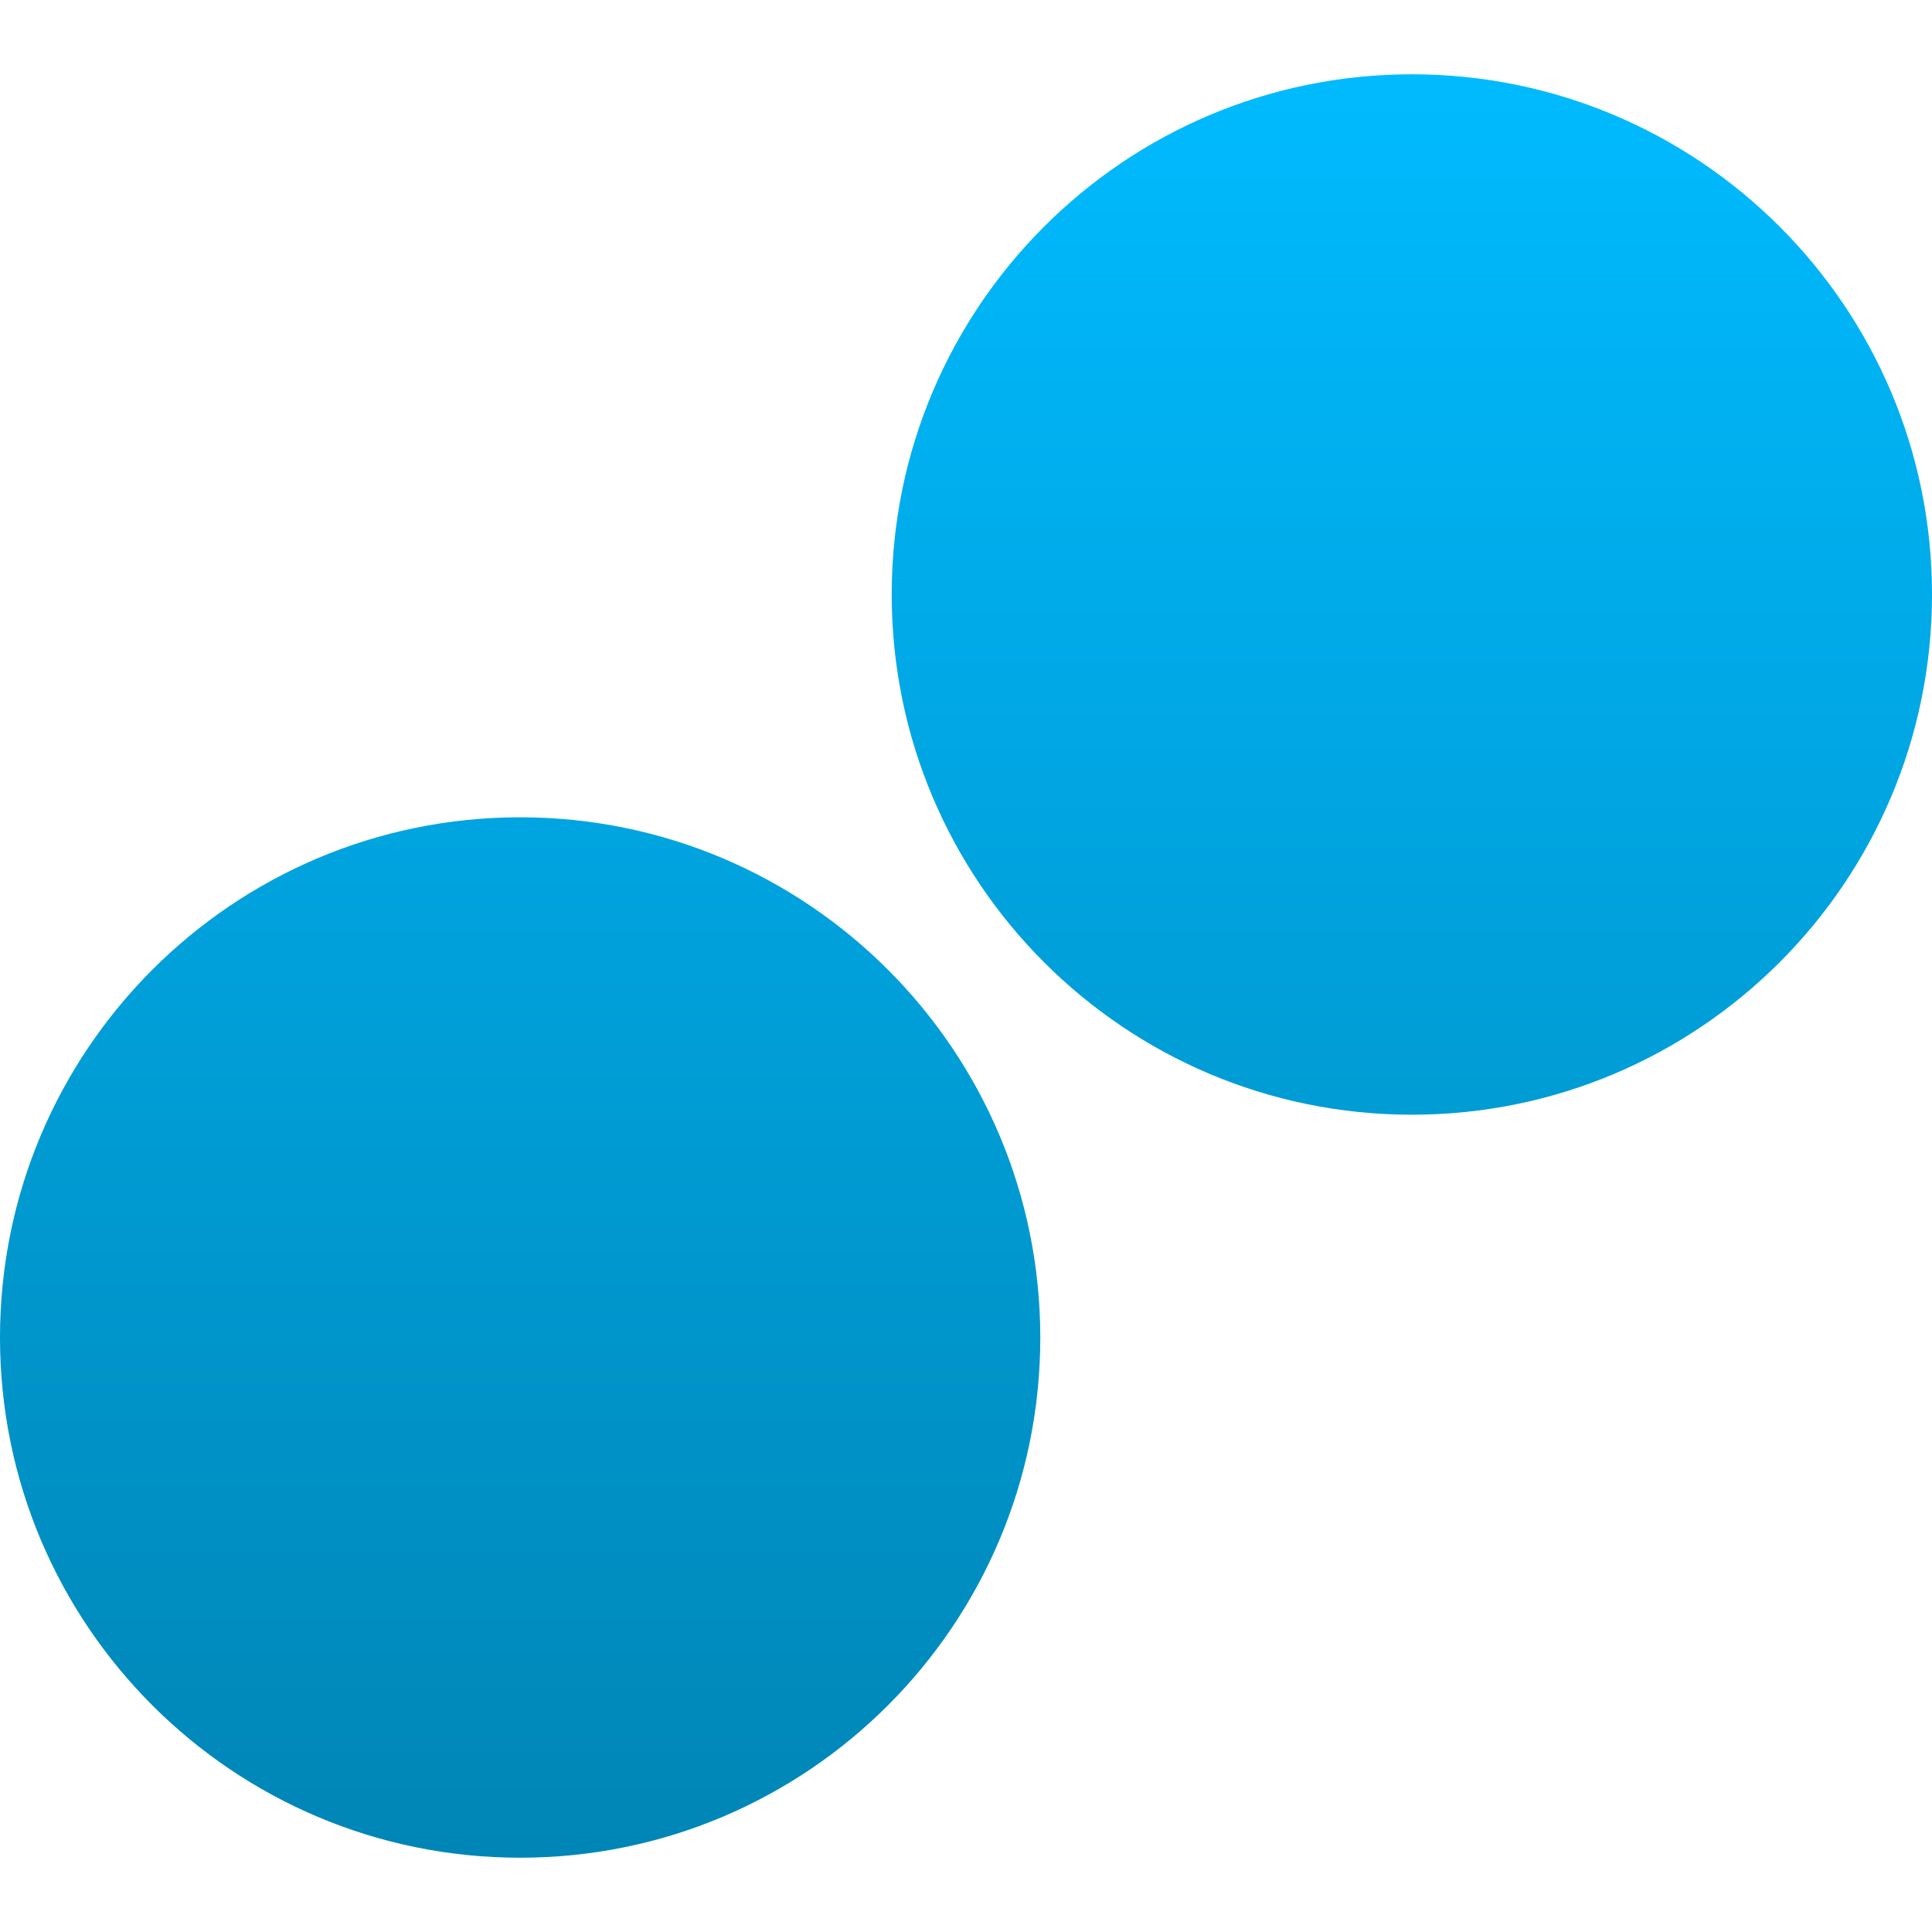 <svg xmlns="http://www.w3.org/2000/svg" xmlns:xlink="http://www.w3.org/1999/xlink" width="64" height="64" viewBox="0 0 64 64" version="1.1">
<defs>
<linearGradient id="linear0" gradientUnits="userSpaceOnUse" x1="0" y1="0" x2="0" y2="1" gradientTransform="matrix(64,0,0,59.078,0,2.461)">
<stop offset="0" style="stop-color:#00bbff;stop-opacity:1;"/>
<stop offset="1" style="stop-color:#0085b5;stop-opacity:1;"/>
</linearGradient>
</defs>
<g id="surface1">
<path style=" stroke:none;fill-rule:nonzero;fill:url(#linear0);" d="M 46.77 2.461 C 37.254 2.461 29.539 10.176 29.539 19.691 C 29.539 29.207 37.254 36.926 46.77 36.926 C 56.285 36.926 64 29.207 64 19.691 C 64 10.176 56.285 2.461 46.77 2.461 Z M 17.23 27.074 C 7.715 27.074 0 34.793 0 44.309 C 0 53.824 7.715 61.539 17.23 61.539 C 26.746 61.539 34.461 53.824 34.461 44.309 C 34.461 34.793 26.746 27.074 17.23 27.074 Z M 17.23 27.074 "/>
</g>
</svg>
